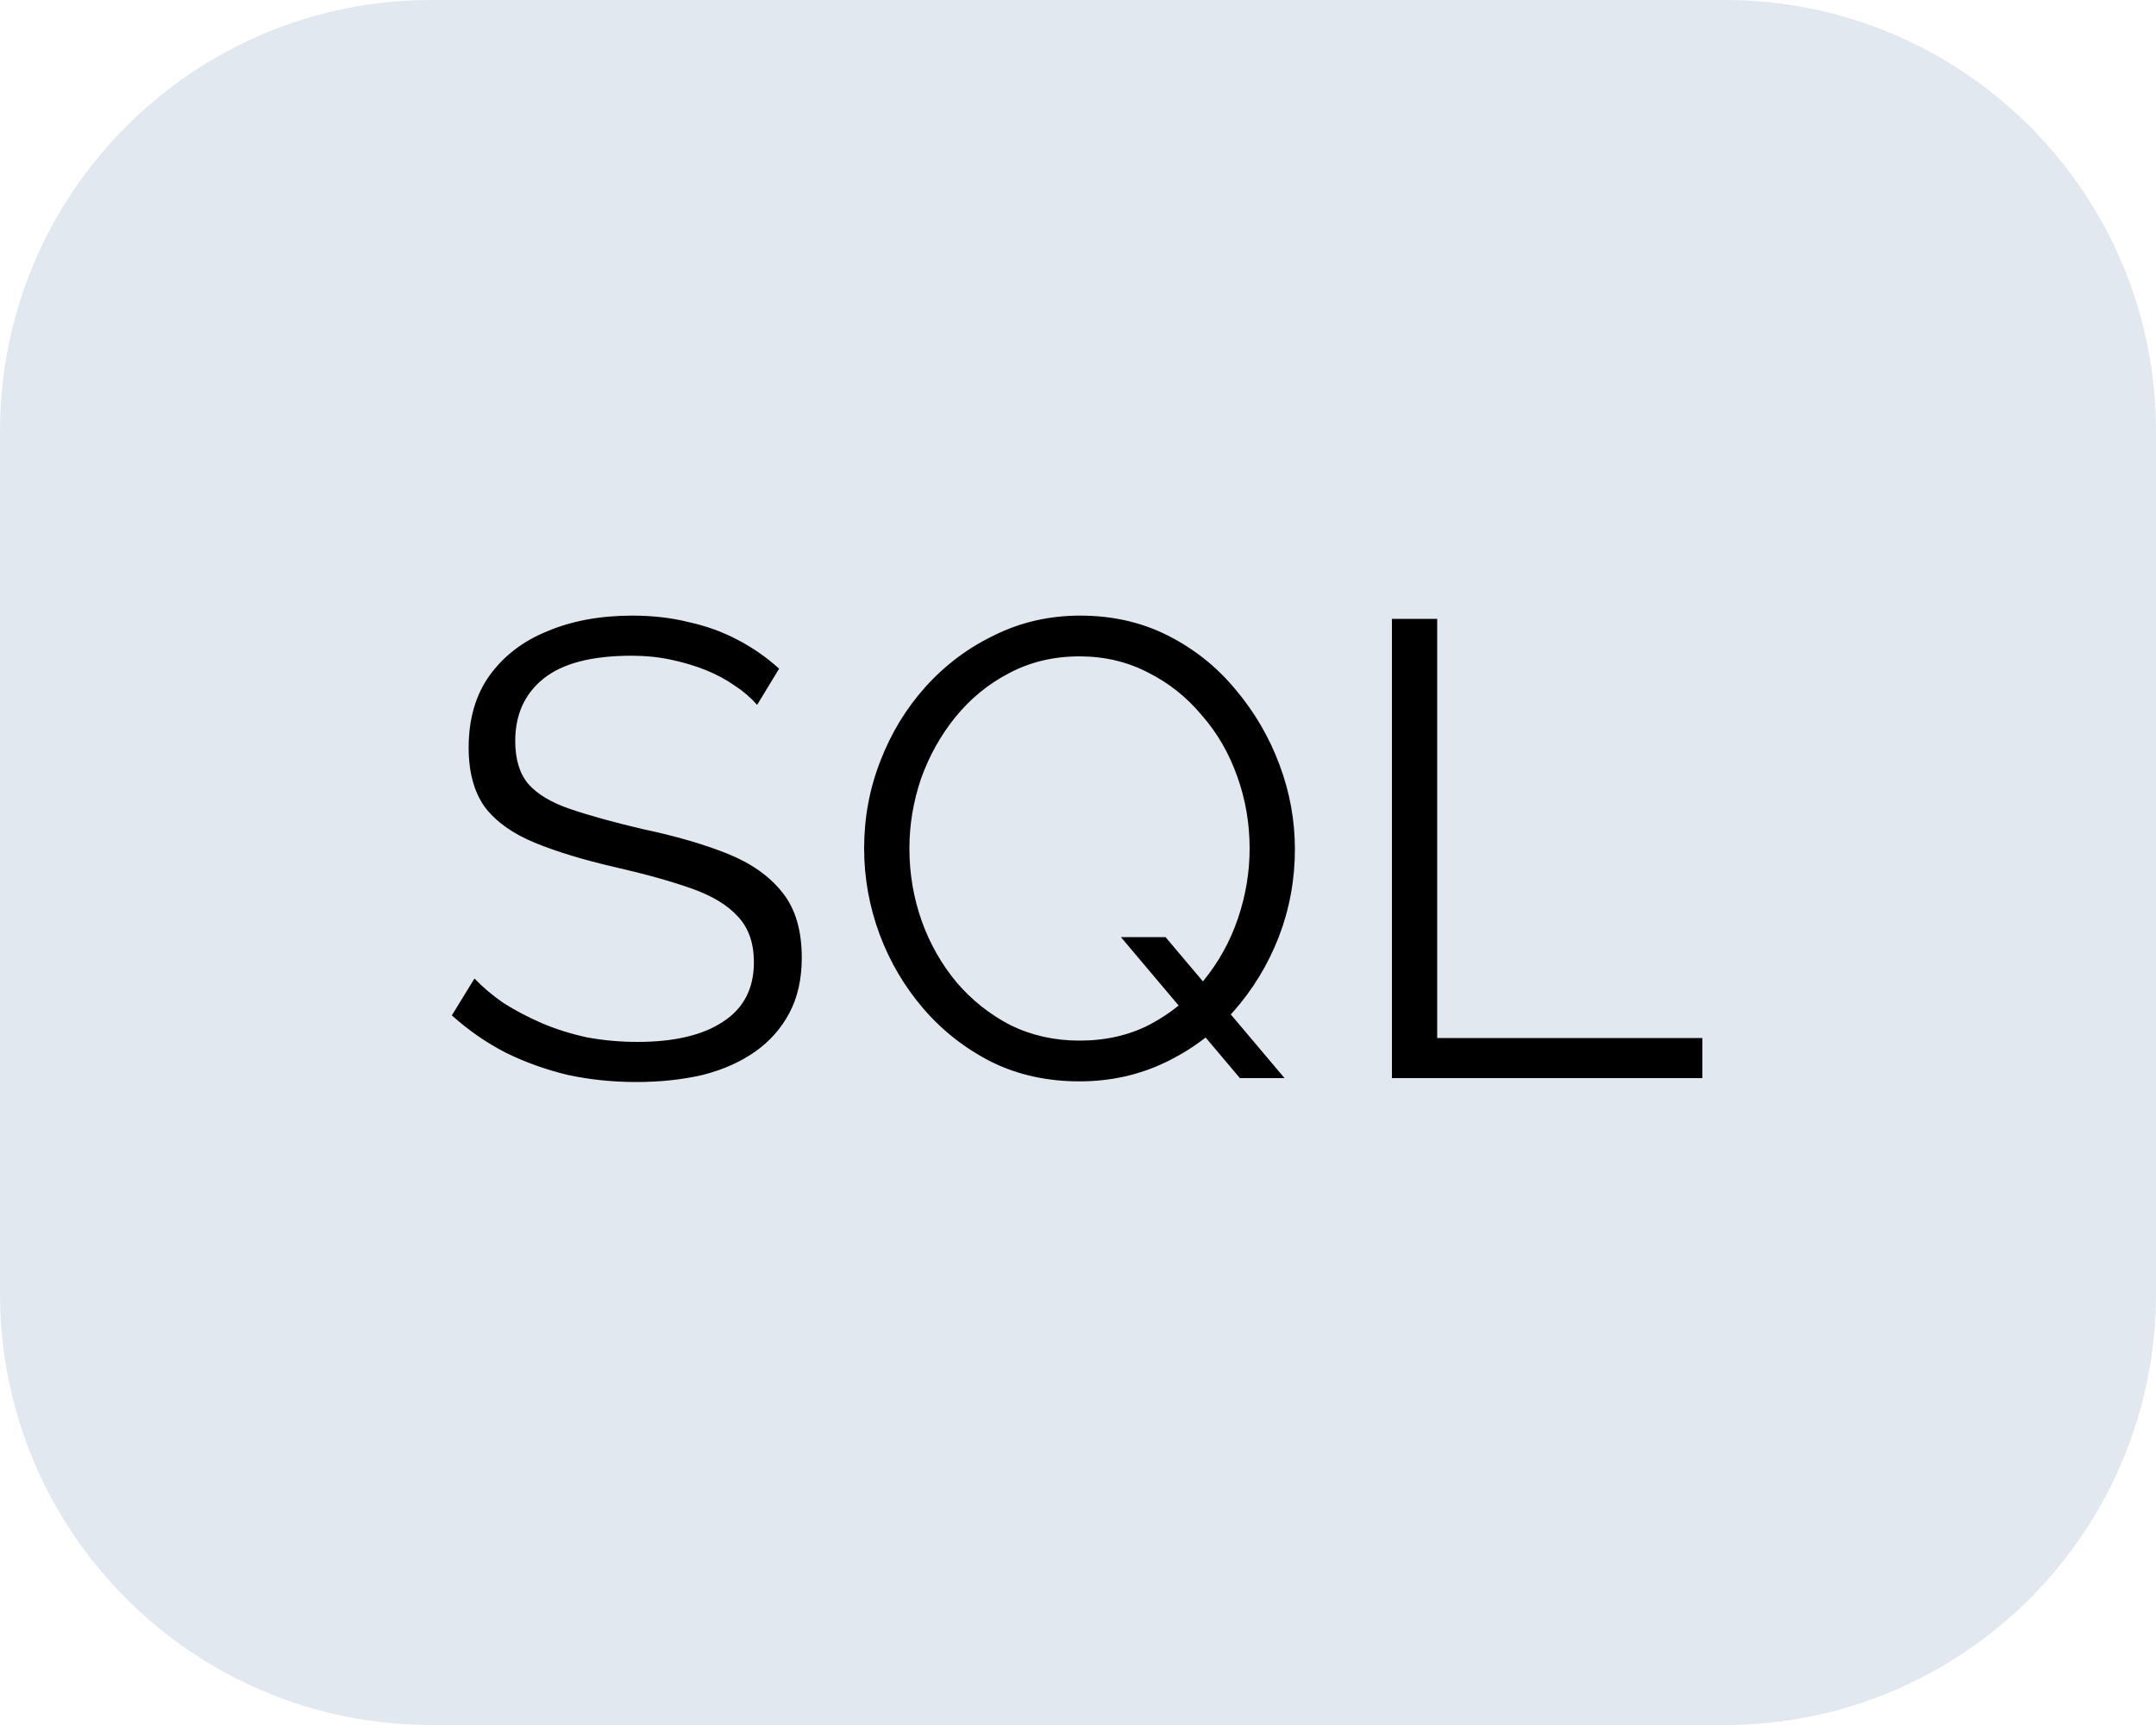 <svg width="40" height="32" viewBox="0 0 40 32" fill="none" xmlns="http://www.w3.org/2000/svg">
<g clip-path="url(#clip0_261_60)">
<path d="M32 0H8C3.582 0 0 3.582 0 8V24C0 28.418 3.582 32 8 32H32C36.418 32 40 28.418 40 24V8C40 3.582 36.418 0 32 0Z" fill="#E1E8EF"/>
<path d="M14.047 13.076C13.927 12.94 13.787 12.82 13.627 12.716C13.467 12.604 13.287 12.508 13.087 12.428C12.887 12.348 12.671 12.284 12.439 12.236C12.215 12.188 11.975 12.164 11.719 12.164C10.975 12.164 10.427 12.308 10.075 12.596C9.731 12.876 9.559 13.26 9.559 13.748C9.559 14.084 9.639 14.348 9.799 14.54C9.967 14.732 10.227 14.888 10.579 15.008C10.931 15.128 11.379 15.252 11.923 15.38C12.531 15.508 13.055 15.66 13.495 15.836C13.935 16.012 14.275 16.252 14.515 16.556C14.755 16.852 14.875 17.256 14.875 17.768C14.875 18.16 14.799 18.5 14.647 18.788C14.495 19.076 14.283 19.316 14.011 19.508C13.739 19.7 13.415 19.844 13.039 19.94C12.663 20.028 12.251 20.072 11.803 20.072C11.363 20.072 10.939 20.028 10.531 19.94C10.131 19.844 9.751 19.708 9.391 19.532C9.031 19.348 8.695 19.116 8.383 18.836L8.803 18.152C8.955 18.312 9.135 18.464 9.343 18.608C9.559 18.744 9.795 18.868 10.051 18.98C10.315 19.092 10.595 19.18 10.891 19.244C11.195 19.3 11.507 19.328 11.827 19.328C12.507 19.328 13.035 19.204 13.411 18.956C13.795 18.708 13.987 18.34 13.987 17.852C13.987 17.5 13.891 17.22 13.699 17.012C13.507 16.796 13.219 16.62 12.835 16.484C12.451 16.348 11.979 16.216 11.419 16.088C10.827 15.952 10.327 15.8 9.919 15.632C9.511 15.464 9.203 15.244 8.995 14.972C8.795 14.692 8.695 14.324 8.695 13.868C8.695 13.34 8.823 12.896 9.079 12.536C9.343 12.168 9.703 11.892 10.159 11.708C10.615 11.516 11.139 11.42 11.731 11.42C12.107 11.42 12.455 11.46 12.775 11.54C13.103 11.612 13.403 11.72 13.675 11.864C13.955 12.008 14.215 12.188 14.455 12.404L14.047 13.076ZM20.028 20.06C19.428 20.06 18.884 19.94 18.396 19.7C17.908 19.452 17.488 19.124 17.136 18.716C16.784 18.308 16.512 17.848 16.32 17.336C16.128 16.816 16.032 16.284 16.032 15.74C16.032 15.172 16.132 14.632 16.332 14.12C16.532 13.6 16.812 13.14 17.172 12.74C17.54 12.332 17.968 12.012 18.456 11.78C18.944 11.54 19.472 11.42 20.04 11.42C20.64 11.42 21.184 11.544 21.672 11.792C22.16 12.04 22.576 12.372 22.92 12.788C23.272 13.204 23.544 13.668 23.736 14.18C23.928 14.692 24.024 15.216 24.024 15.752C24.024 16.32 23.924 16.864 23.724 17.384C23.524 17.896 23.244 18.356 22.884 18.764C22.524 19.164 22.1 19.48 21.612 19.712C21.124 19.944 20.596 20.06 20.028 20.06ZM20.028 19.304C20.516 19.304 20.952 19.204 21.336 19.004C21.728 18.796 22.06 18.524 22.332 18.188C22.612 17.844 22.824 17.46 22.968 17.036C23.112 16.612 23.184 16.18 23.184 15.74C23.184 15.276 23.108 14.832 22.956 14.408C22.804 13.976 22.584 13.596 22.296 13.268C22.016 12.932 21.684 12.668 21.3 12.476C20.916 12.276 20.492 12.176 20.028 12.176C19.548 12.176 19.112 12.28 18.72 12.488C18.336 12.688 18.004 12.96 17.724 13.304C17.452 13.64 17.24 14.02 17.088 14.444C16.944 14.868 16.872 15.3 16.872 15.74C16.872 16.204 16.948 16.652 17.1 17.084C17.252 17.508 17.468 17.888 17.748 18.224C18.028 18.552 18.36 18.816 18.744 19.016C19.136 19.208 19.564 19.304 20.028 19.304ZM20.796 17.384H21.624L23.832 20H23.004L20.796 17.384ZM25.824 20V11.48H26.664V19.256H31.584V20H25.824Z" fill="black"/>
</g>
<defs>
<clipPath id="clip0_261_60">
<rect width="40" height="32" fill="white"/>
</clipPath>
</defs>
</svg>
